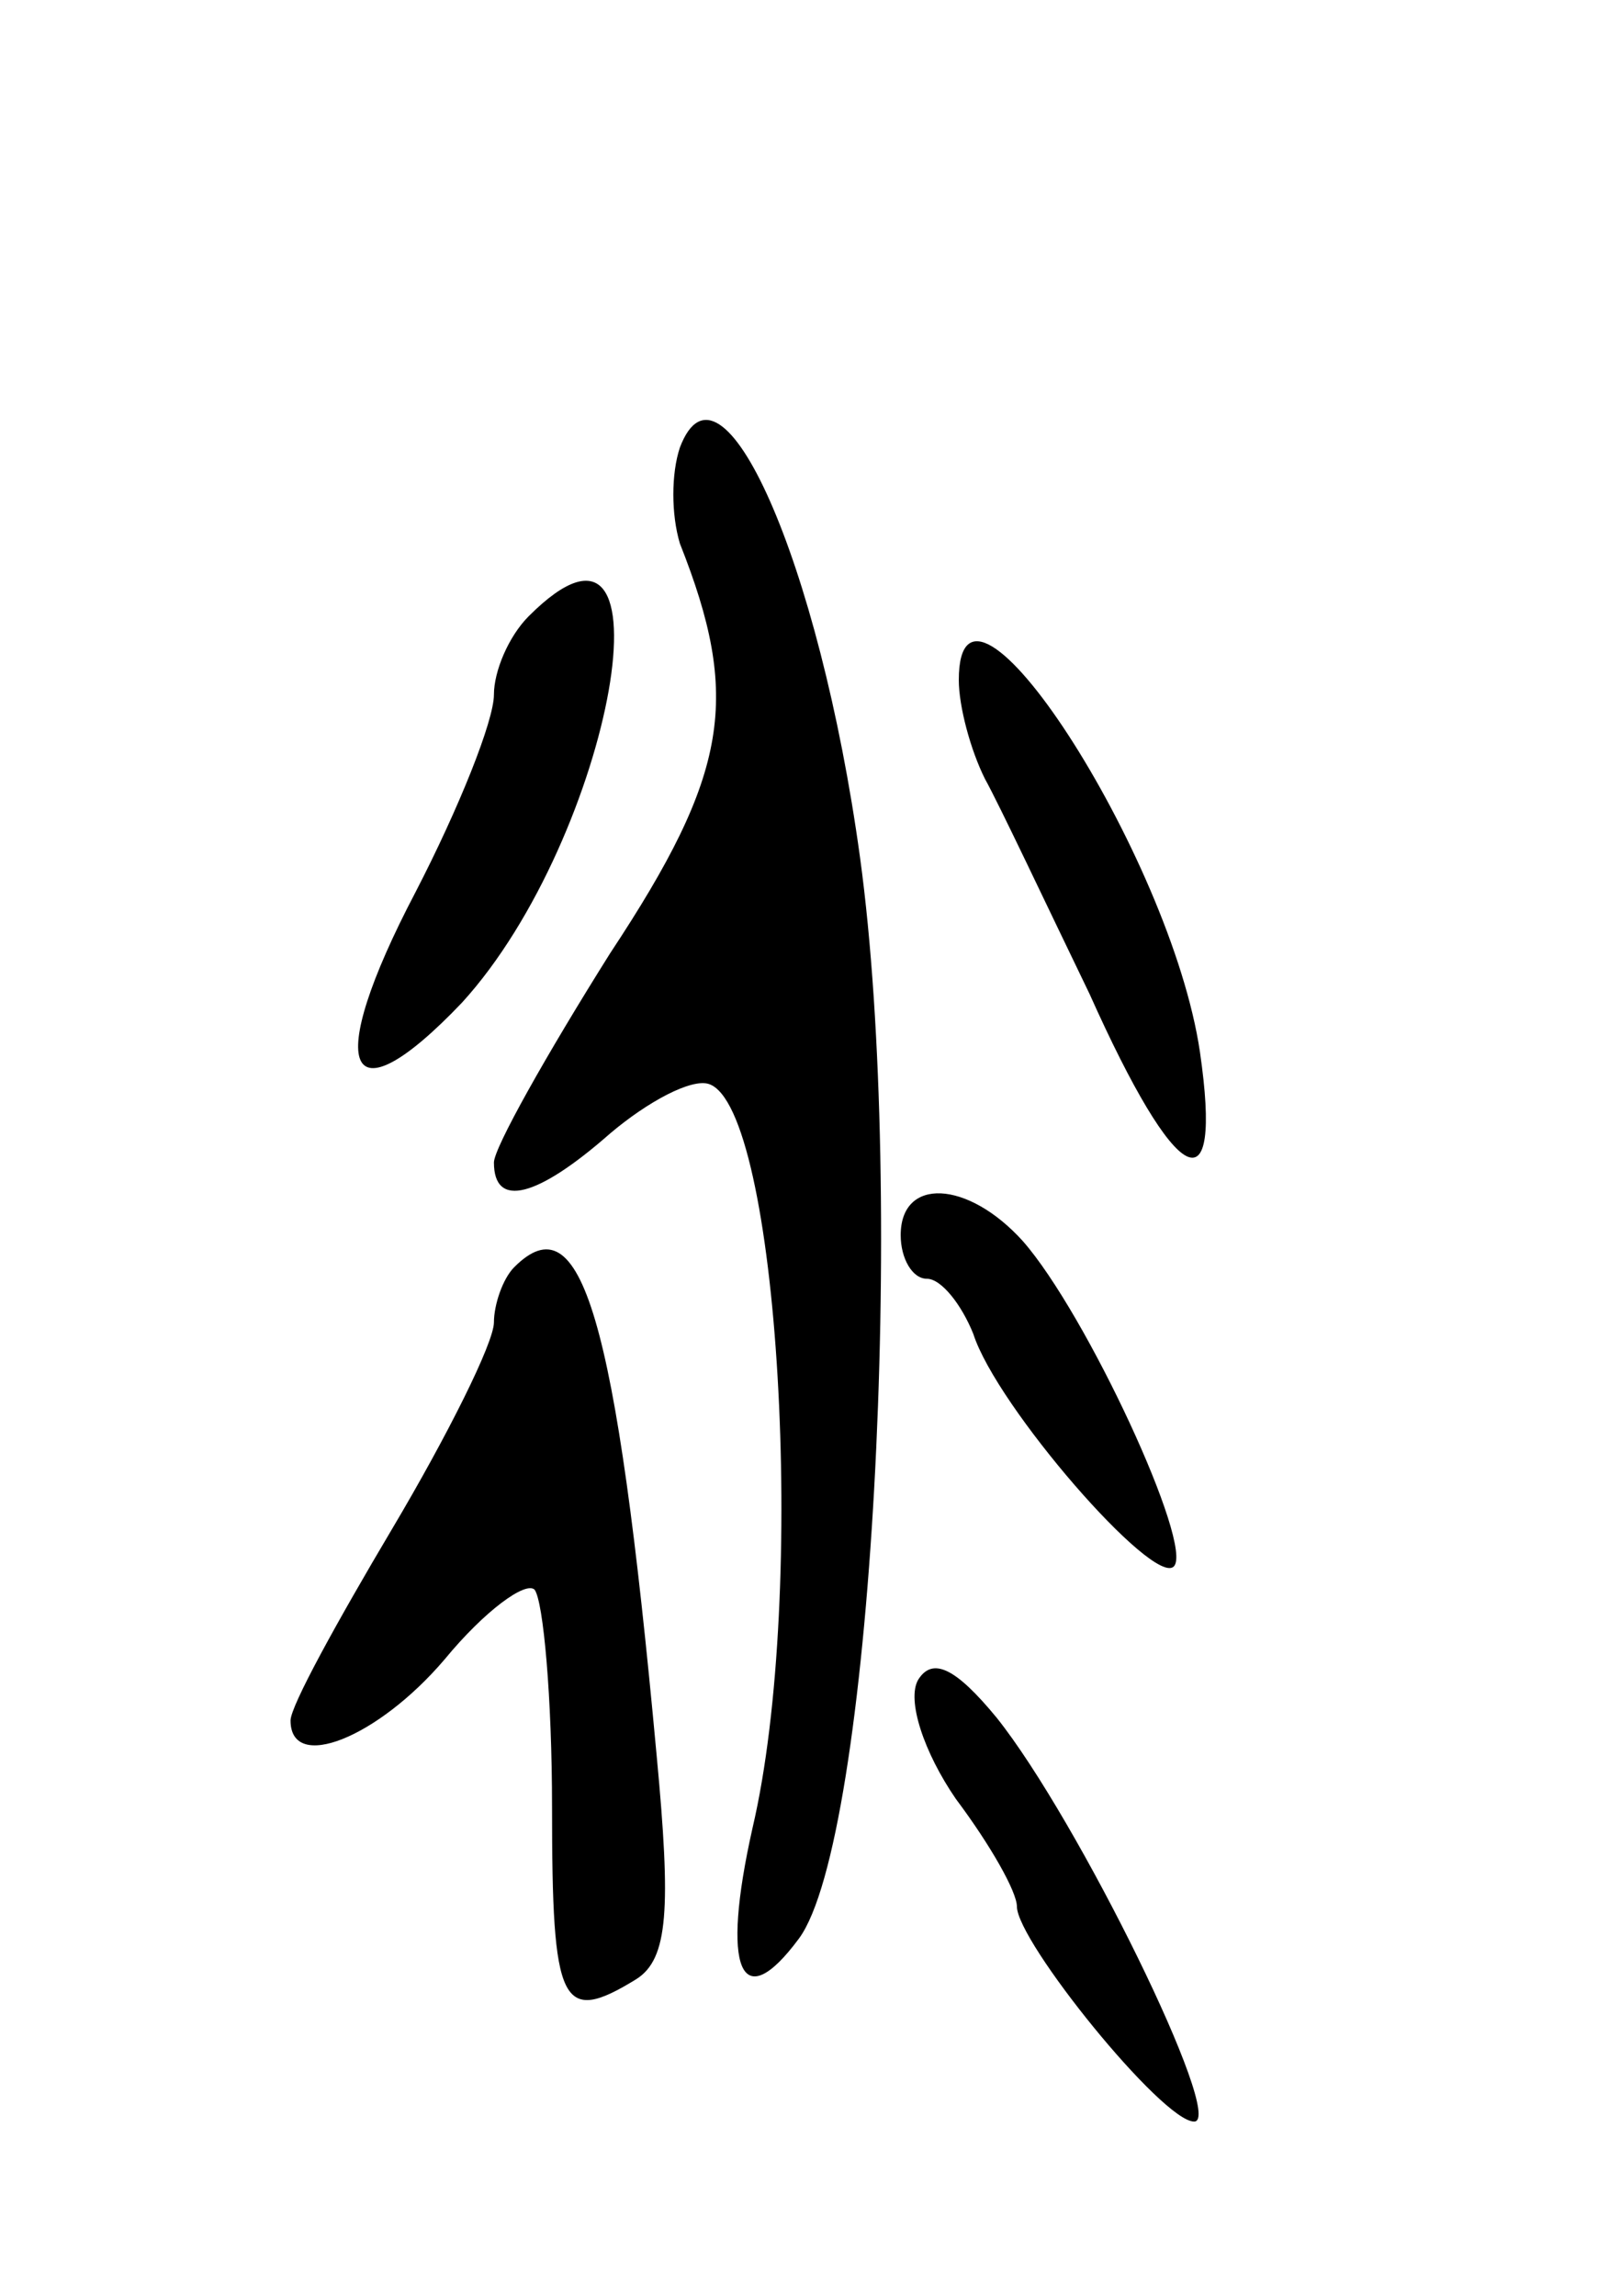 <svg version="1.0" xmlns="http://www.w3.org/2000/svg"
 width="55pt" height="79pt" viewBox="0 0 55 79"
 preserveAspectRatio="xMidYMid meet">
<g transform="translate(0,79) scale(0.1,-0.1)"
fill="#000000" stroke="none">
<path d="M234 636 c-3 -9 -3 -23 0 -33 21 -53 17 -79 -24 -141 -22 -35 -40
-67 -40 -72 0 -16 15 -12 40 10 13 11 28 19 34 17 24 -8 34 -175 15 -256 -11
-49 -4 -65 16 -38 25 34 37 255 21 372 -14 102 -48 178 -62 141z"/>
<path d="M182 578 c-7 -7 -12 -19 -12 -27 0 -9 -12 -39 -27 -68 -32 -61 -24
-80 16 -38 52 57 75 185 23 133z"/>
<path d="M330 556 c0 -9 4 -24 9 -34 5 -9 21 -43 36 -74 30 -67 46 -75 38 -20
-10 68 -83 180 -83 128z"/>
<path d="M310 365 c0 -8 4 -15 9 -15 5 0 12 -9 16 -19 8 -25 62 -87 69 -80 7
7 -30 87 -52 112 -19 21 -42 22 -42 2z"/>
<path d="M177 354 c-4 -4 -7 -13 -7 -19 0 -7 -16 -39 -35 -71 -19 -32 -35 -61
-35 -66 0 -18 30 -6 53 21 14 17 28 27 31 24 3 -4 6 -37 6 -75 0 -68 3 -75 29
-59 11 7 12 24 7 77 -14 152 -26 191 -49 168z"/>
<path d="M316 212 c-4 -7 2 -25 13 -41 12 -16 21 -32 21 -37 0 -12 50 -74 61
-74 11 0 -40 104 -68 139 -14 17 -22 21 -27 13z"/>
</g>
</svg>

